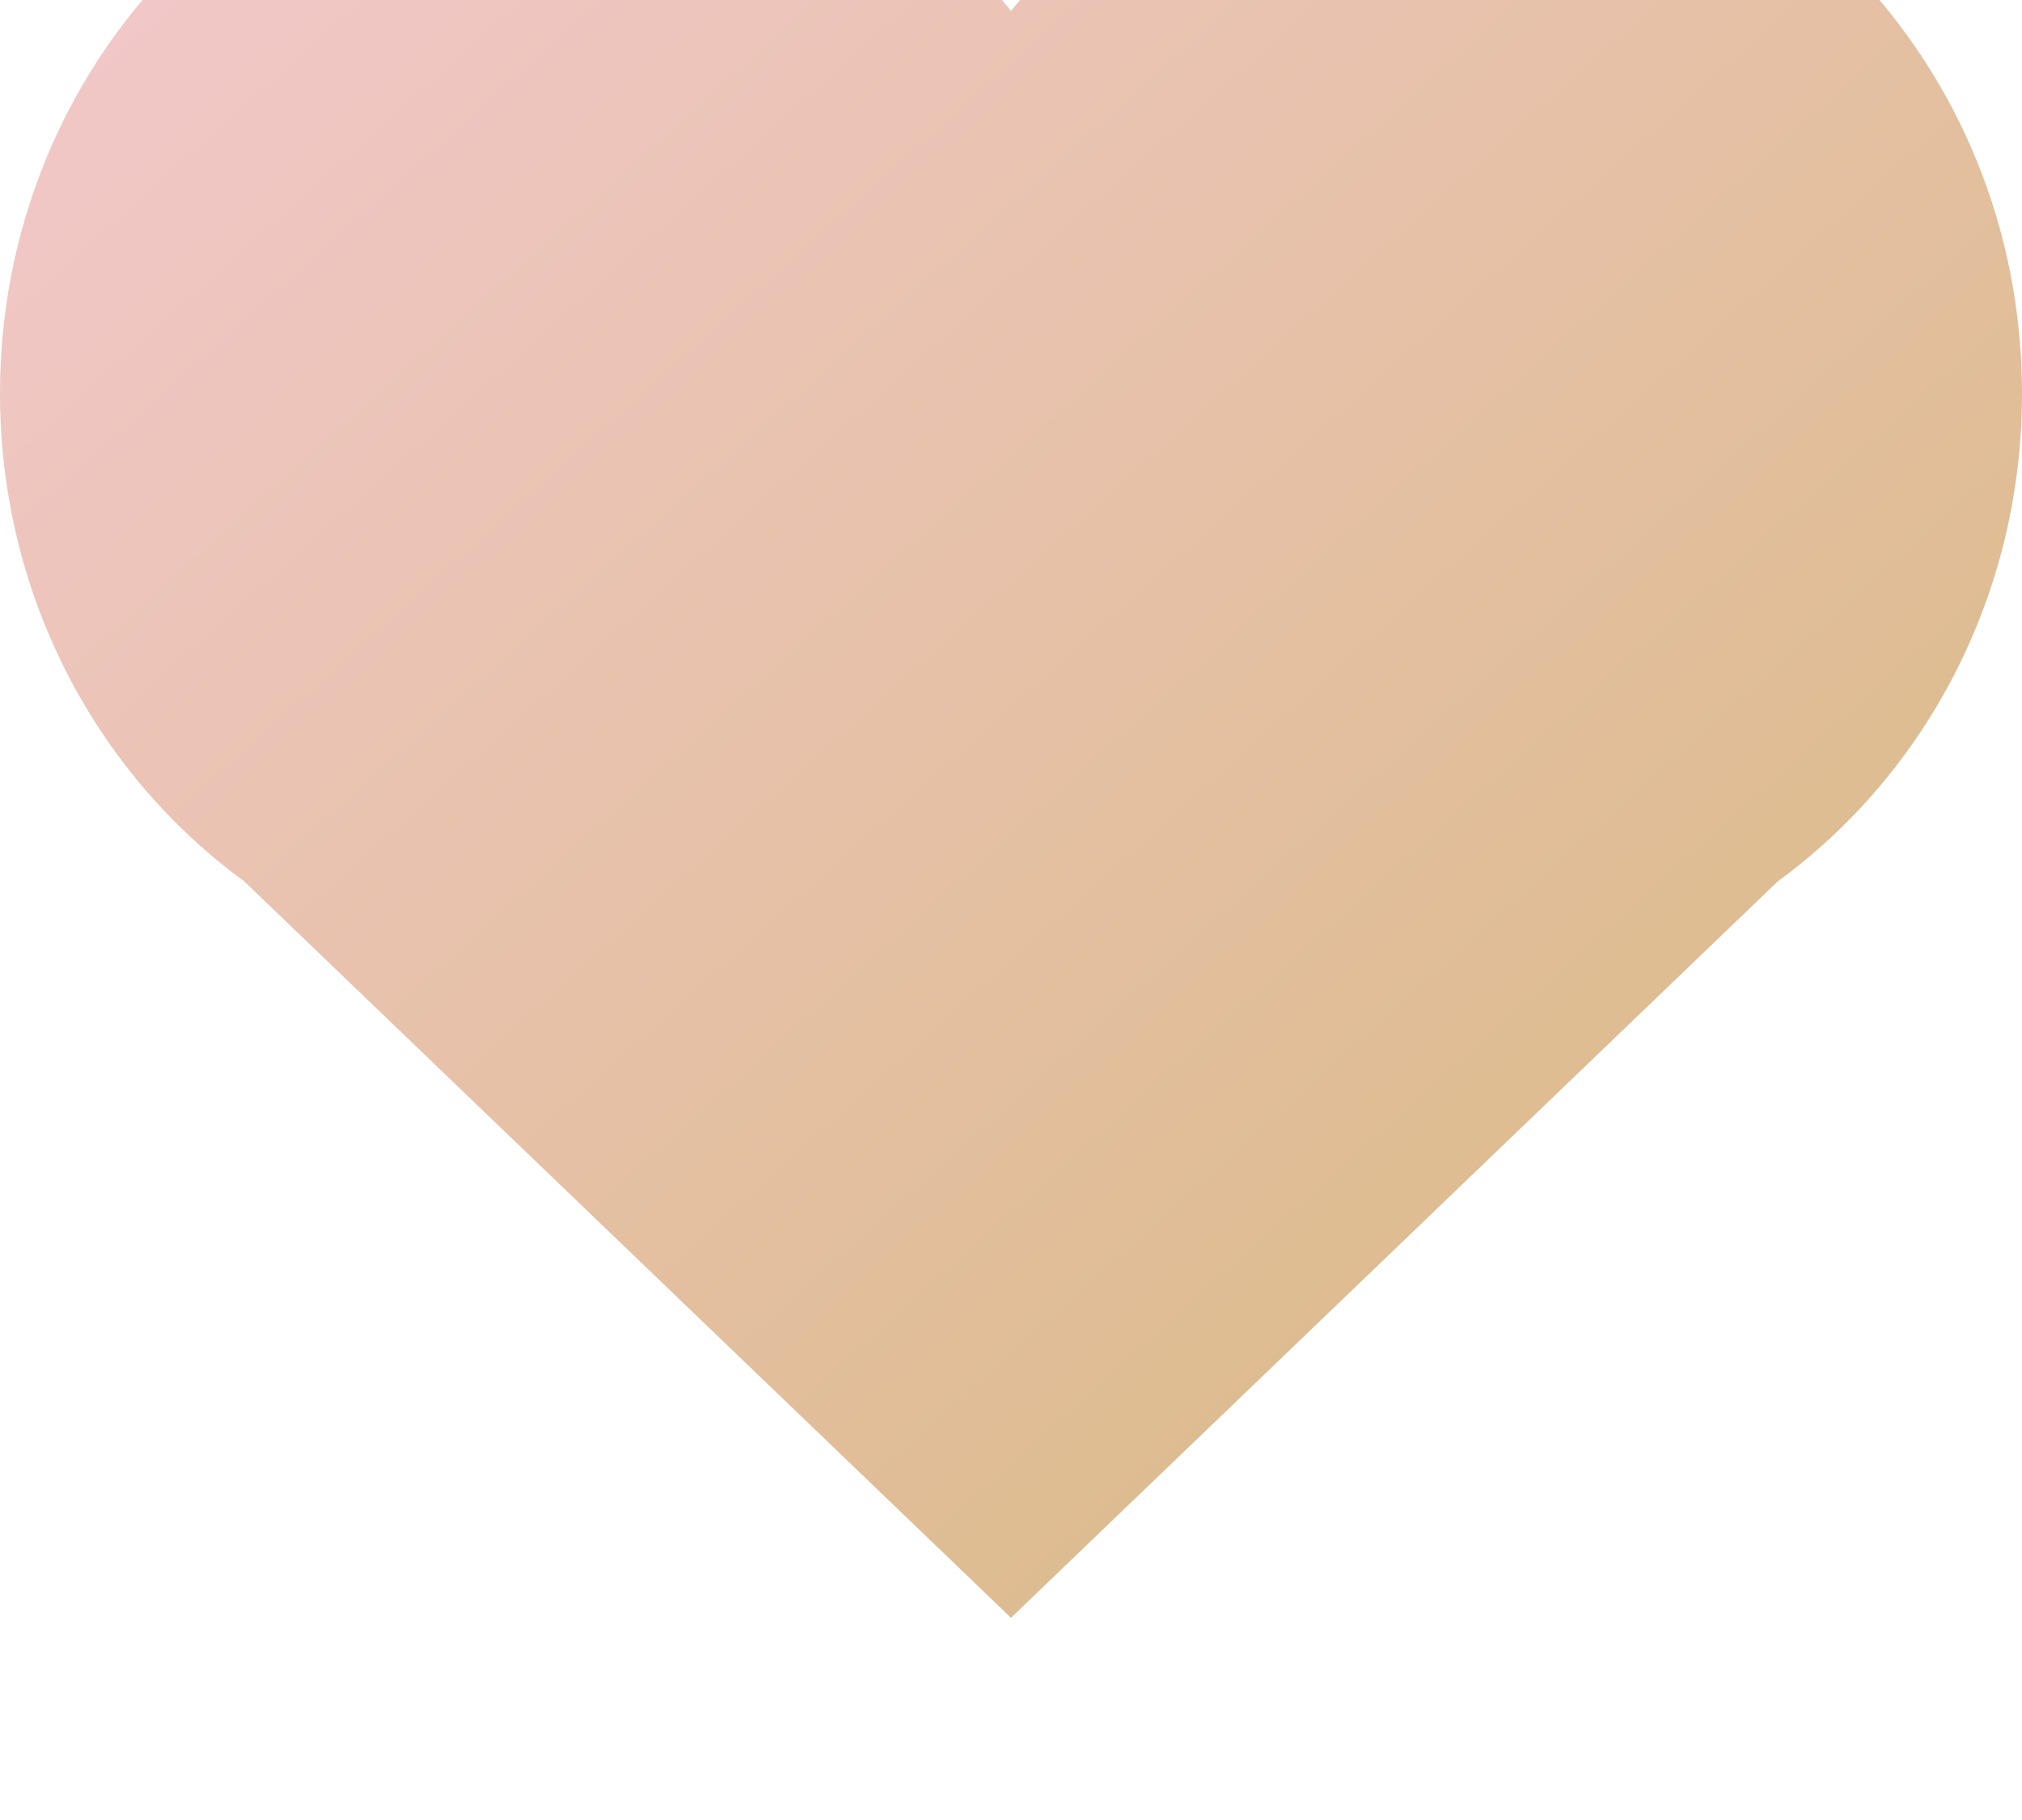 <?xml version="1.0" encoding="UTF-8" standalone="no"?>
<svg width="20px" height="18px" viewBox="0 0 20 18" version="1.1" xmlns="http://www.w3.org/2000/svg" xmlns:xlink="http://www.w3.org/1999/xlink" xmlns:sketch="http://www.bohemiancoding.com/sketch/ns">
    <!-- Generator: Sketch 3.4.4 (17249) - http://www.bohemiancoding.com/sketch -->
    <title>Oval 24</title>
    <desc>Created with Sketch.</desc>
    <defs>
        <linearGradient x1="0%" y1="0%" x2="100%" y2="100%" id="linearGradient-1">
            <stop stop-color="#F4C9CF" offset="0%"></stop>
            <stop stop-color="#D7B87C" offset="100%"></stop>
        </linearGradient>
        <filter x="-50%" y="-50%" width="200%" height="200%" filterUnits="objectBoundingBox" id="filter-2">
            <feOffset dx="0" dy="-2" in="SourceAlpha" result="shadowOffsetInner1"></feOffset>
            <feGaussianBlur stdDeviation="1.5" in="shadowOffsetInner1" result="shadowBlurInner1"></feGaussianBlur>
            <feComposite in="shadowBlurInner1" in2="SourceAlpha" operator="arithmetic" k2="-1" k3="1" result="shadowInnerInner1"></feComposite>
            <feColorMatrix values="0 0 0 0 0   0 0 0 0 0   0 0 0 0 0  0 0 0 0.35 0" in="shadowInnerInner1" type="matrix" result="shadowMatrixInner1"></feColorMatrix>
            <feMerge>
                <feMergeNode in="SourceGraphic"></feMergeNode>
                <feMergeNode in="shadowMatrixInner1"></feMergeNode>
            </feMerge>
        </filter>
    </defs>
    <g id="首页" stroke="none" stroke-width="1" fill="none" fill-rule="evenodd" sketch:type="MSPage">
        <g id="menu" sketch:type="MSArtboardGroup" transform="translate(-332, -78)" filter="url(#filter-2)" fill="url(#linearGradient-1)">
            <g id="图片" sketch:type="MSLayerGroup" transform="translate(15, 67)">
                <g id="teal-blue-bag" transform="translate(180, 0)" sketch:type="MSShapeGroup">
                    <path d="M139.414,21.715 C137.954,20.65 137,18.886 137,16.89 C137,13.637 139.534,11 142.66,11 C144.403,11 145.962,11.819 147,13.108 C148.038,11.819 149.597,11 151.34,11 C154.466,11 157,13.637 157,16.89 C157,18.886 156.046,20.65 154.586,21.715 L147,29 L139.414,21.715 Z" id="Oval-24"></path>
                </g>
            </g>
        </g>
    </g>
</svg>